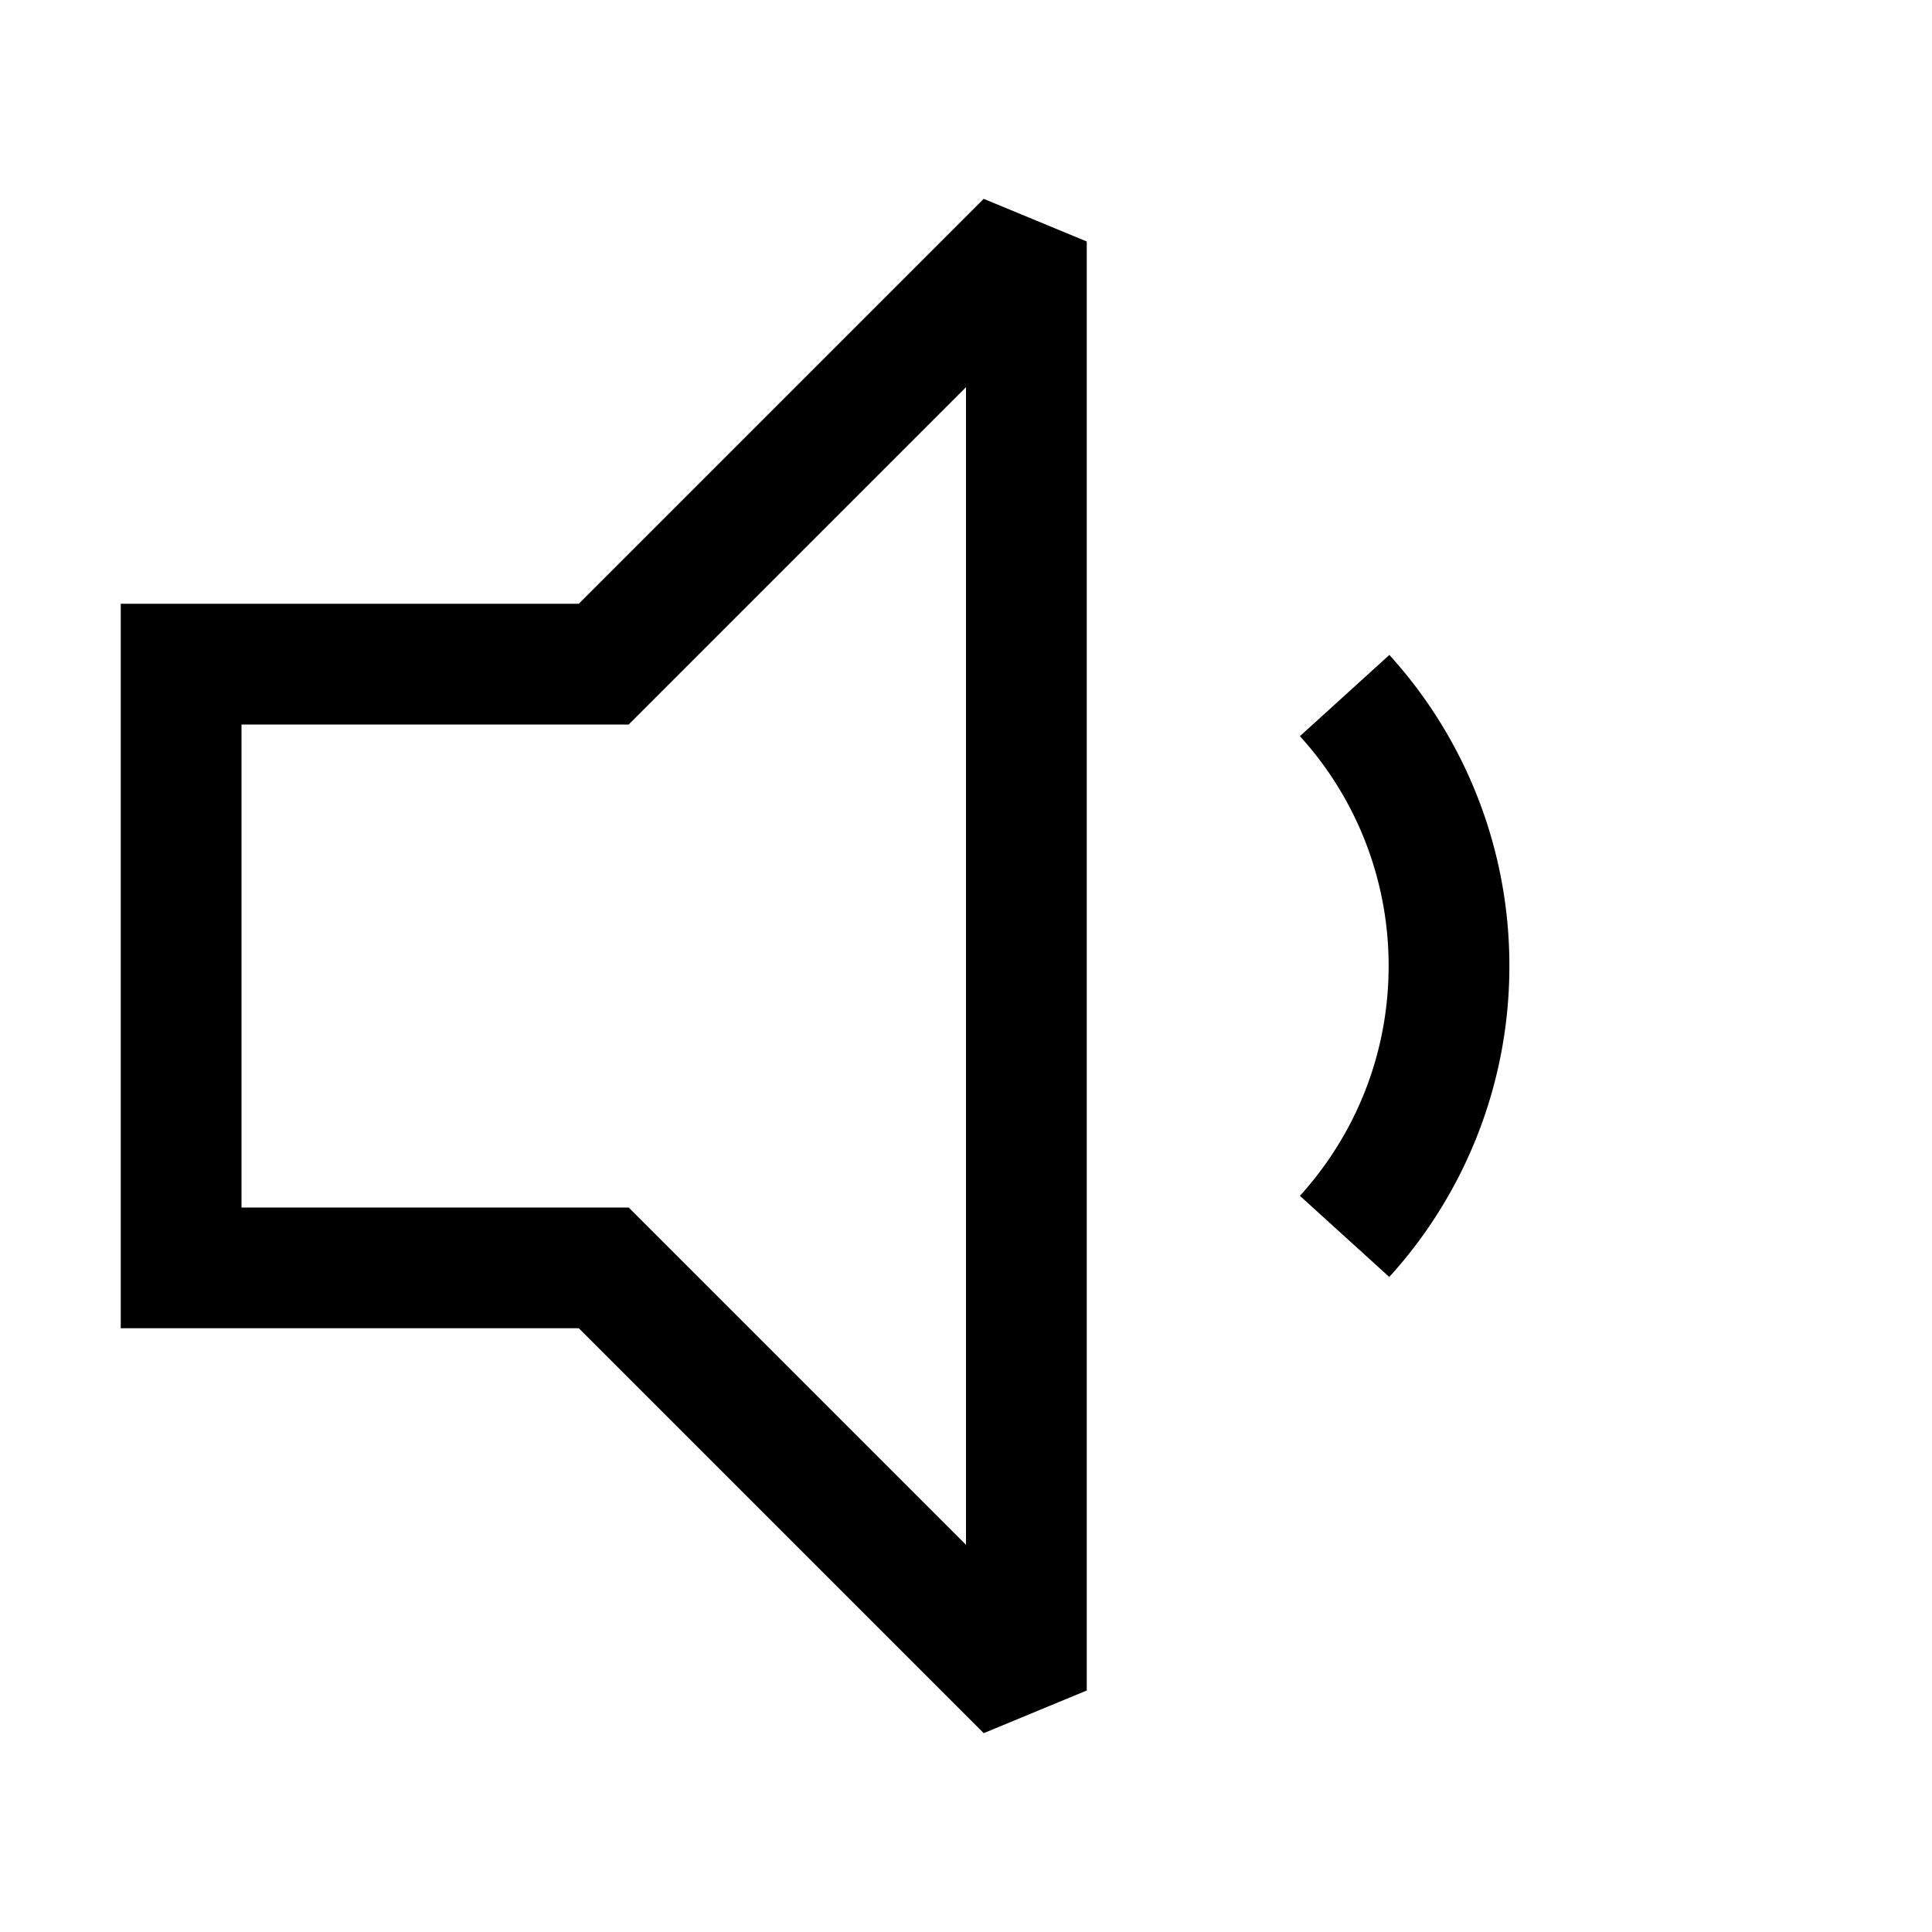 <svg viewBox="0 0 24 24" xmlns="http://www.w3.org/2000/svg"><path fill-rule="evenodd" d="M8.03 8.78L12 4.81v14.38l-3.97-3.97-.22-.22H3V9h4.81l.22-.22zm4.19-6.31L7.19 7.5H1.5v9h5.69l5.03 5.03L13.5 21V3l-1.28-.53zM18.75 12a5.732 5.732 0 00-1.491-3.864l-1.111 1.009A4.232 4.232 0 0117.25 12c0 1.1-.417 2.1-1.102 2.855l1.11 1.008A5.731 5.731 0 0018.75 12z"/></svg>